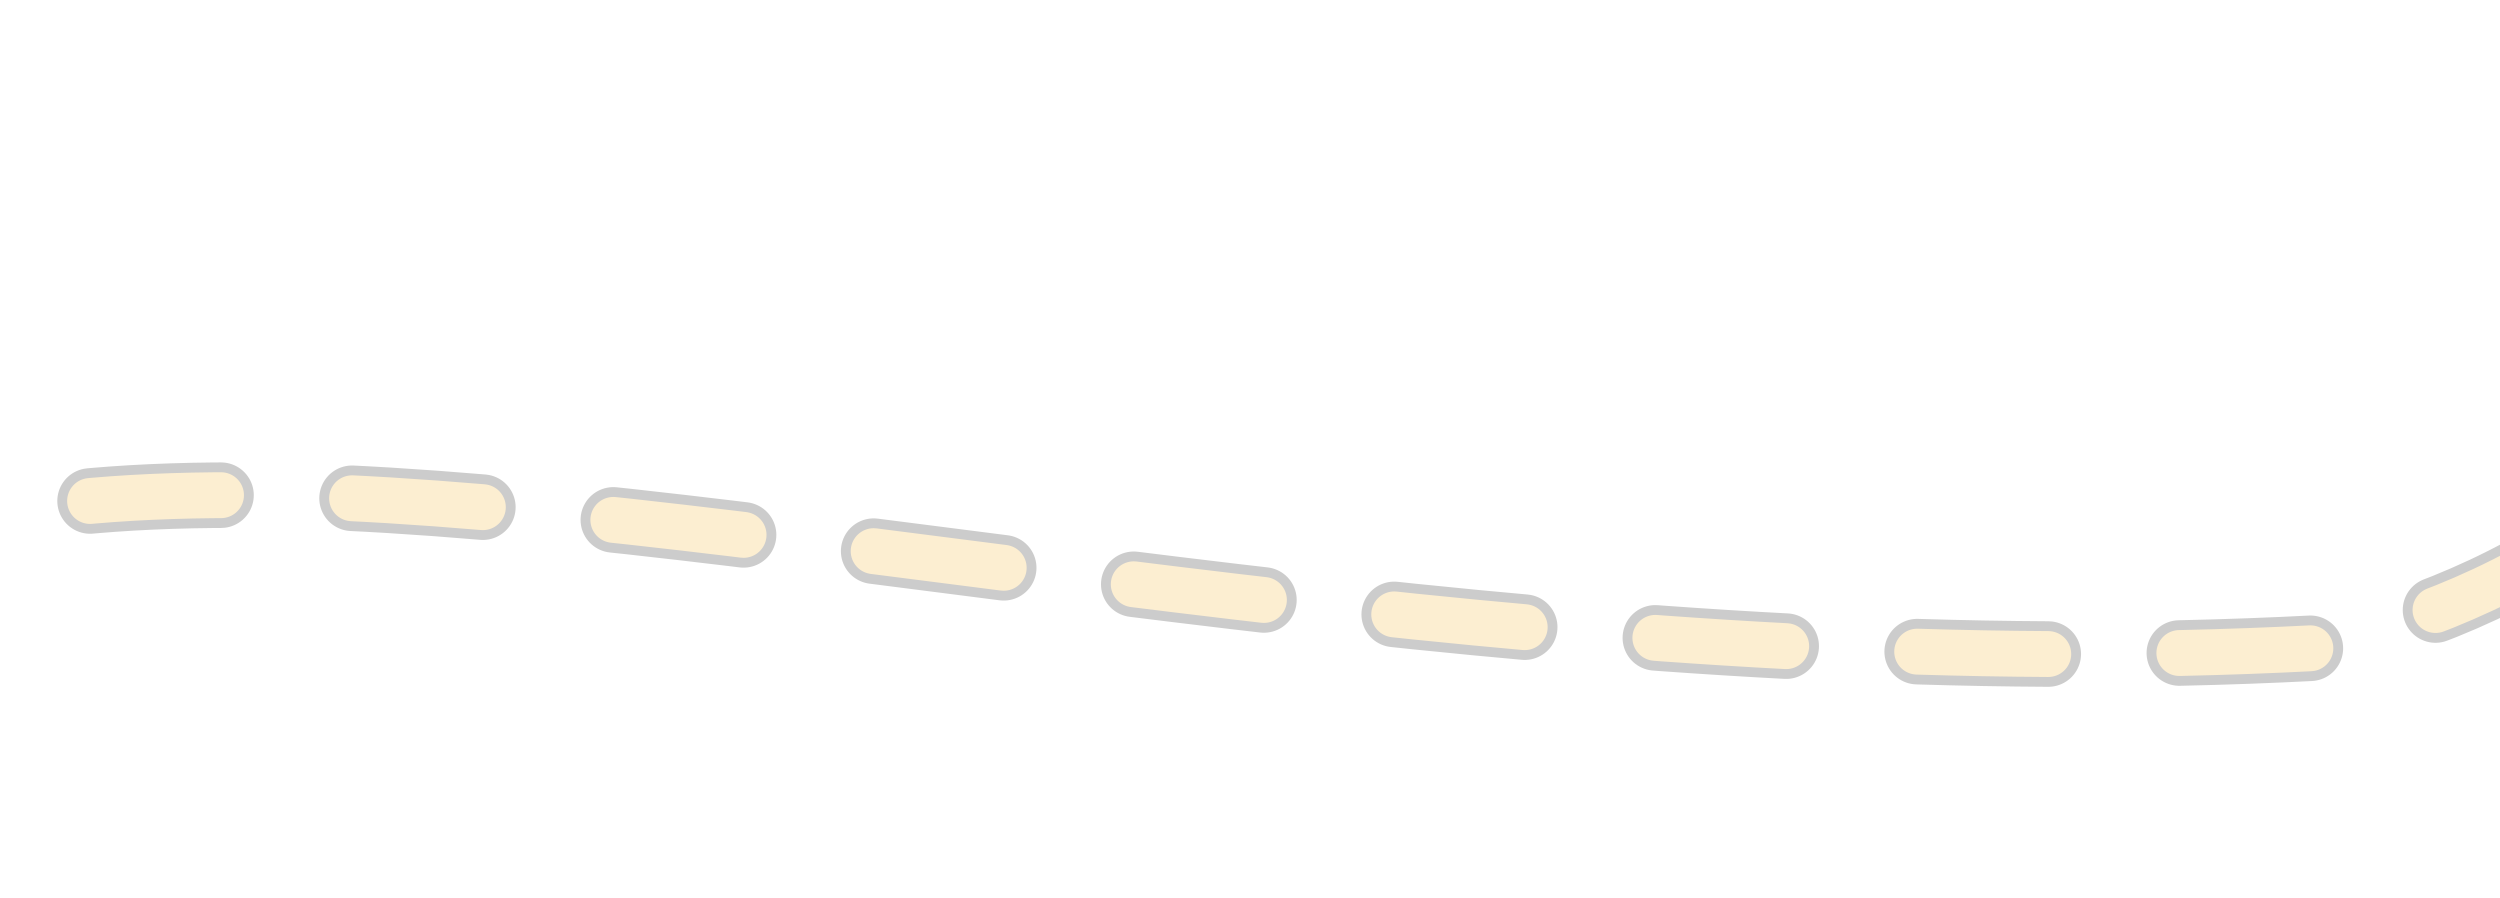 <svg width="1512" height="543" viewBox="0 0 1512 543" fill="none" xmlns="http://www.w3.org/2000/svg">
<g opacity="0.2">
<mask id="mask0_11_1235" style="mask-type:alpha" maskUnits="userSpaceOnUse" x="-362" y="0" width="1997" height="866">
<rect width="1934.57" height="642.215" transform="matrix(0.993 -0.118 -0.118 -0.993 -286.532 865.102)" fill="white"/>
</mask>
<g mask="url(#mask0_11_1235)">
<g filter="url(#filter0_d_11_1235)">
<path d="M1705.86 58.487C1676.16 296.196 1482.94 354.722 1400.14 376.098C533.815 421.121 -205.936 24.867 -278.608 594.708C-270.771 711.543 -214.438 795.012 -16.042 671.421" stroke="black" stroke-width="39.643" stroke-linecap="round" stroke-linejoin="round" stroke-dasharray="79.29 79.29"/>
<path d="M1705.86 58.487C1676.16 296.196 1482.94 354.722 1400.14 376.098C533.815 421.121 -205.936 24.867 -278.608 594.708C-270.771 711.543 -214.438 795.012 -16.042 671.421" stroke="#F2AA17" stroke-width="27.75" stroke-linecap="round" stroke-linejoin="round" stroke-dasharray="79.29 79.29"/>
</g>
</g>
</g>
<defs>
<filter id="filter0_d_11_1235" x="-318.251" y="34.7" width="2063.76" height="753.338" filterUnits="userSpaceOnUse" color-interpolation-filters="sRGB">
<feFlood flood-opacity="0" result="BackgroundImageFix"/>
<feColorMatrix in="SourceAlpha" type="matrix" values="0 0 0 0 0 0 0 0 0 0 0 0 0 0 0 0 0 0 127 0" result="hardAlpha"/>
<feOffset dy="15.857"/>
<feGaussianBlur stdDeviation="9.911"/>
<feComposite in2="hardAlpha" operator="out"/>
<feColorMatrix type="matrix" values="0 0 0 0 0 0 0 0 0 0 0 0 0 0 0 0 0 0 0.25 0"/>
<feBlend mode="normal" in2="BackgroundImageFix" result="effect1_dropShadow_11_1235"/>
<feBlend mode="normal" in="SourceGraphic" in2="effect1_dropShadow_11_1235" result="shape"/>
</filter>
</defs>
</svg>
